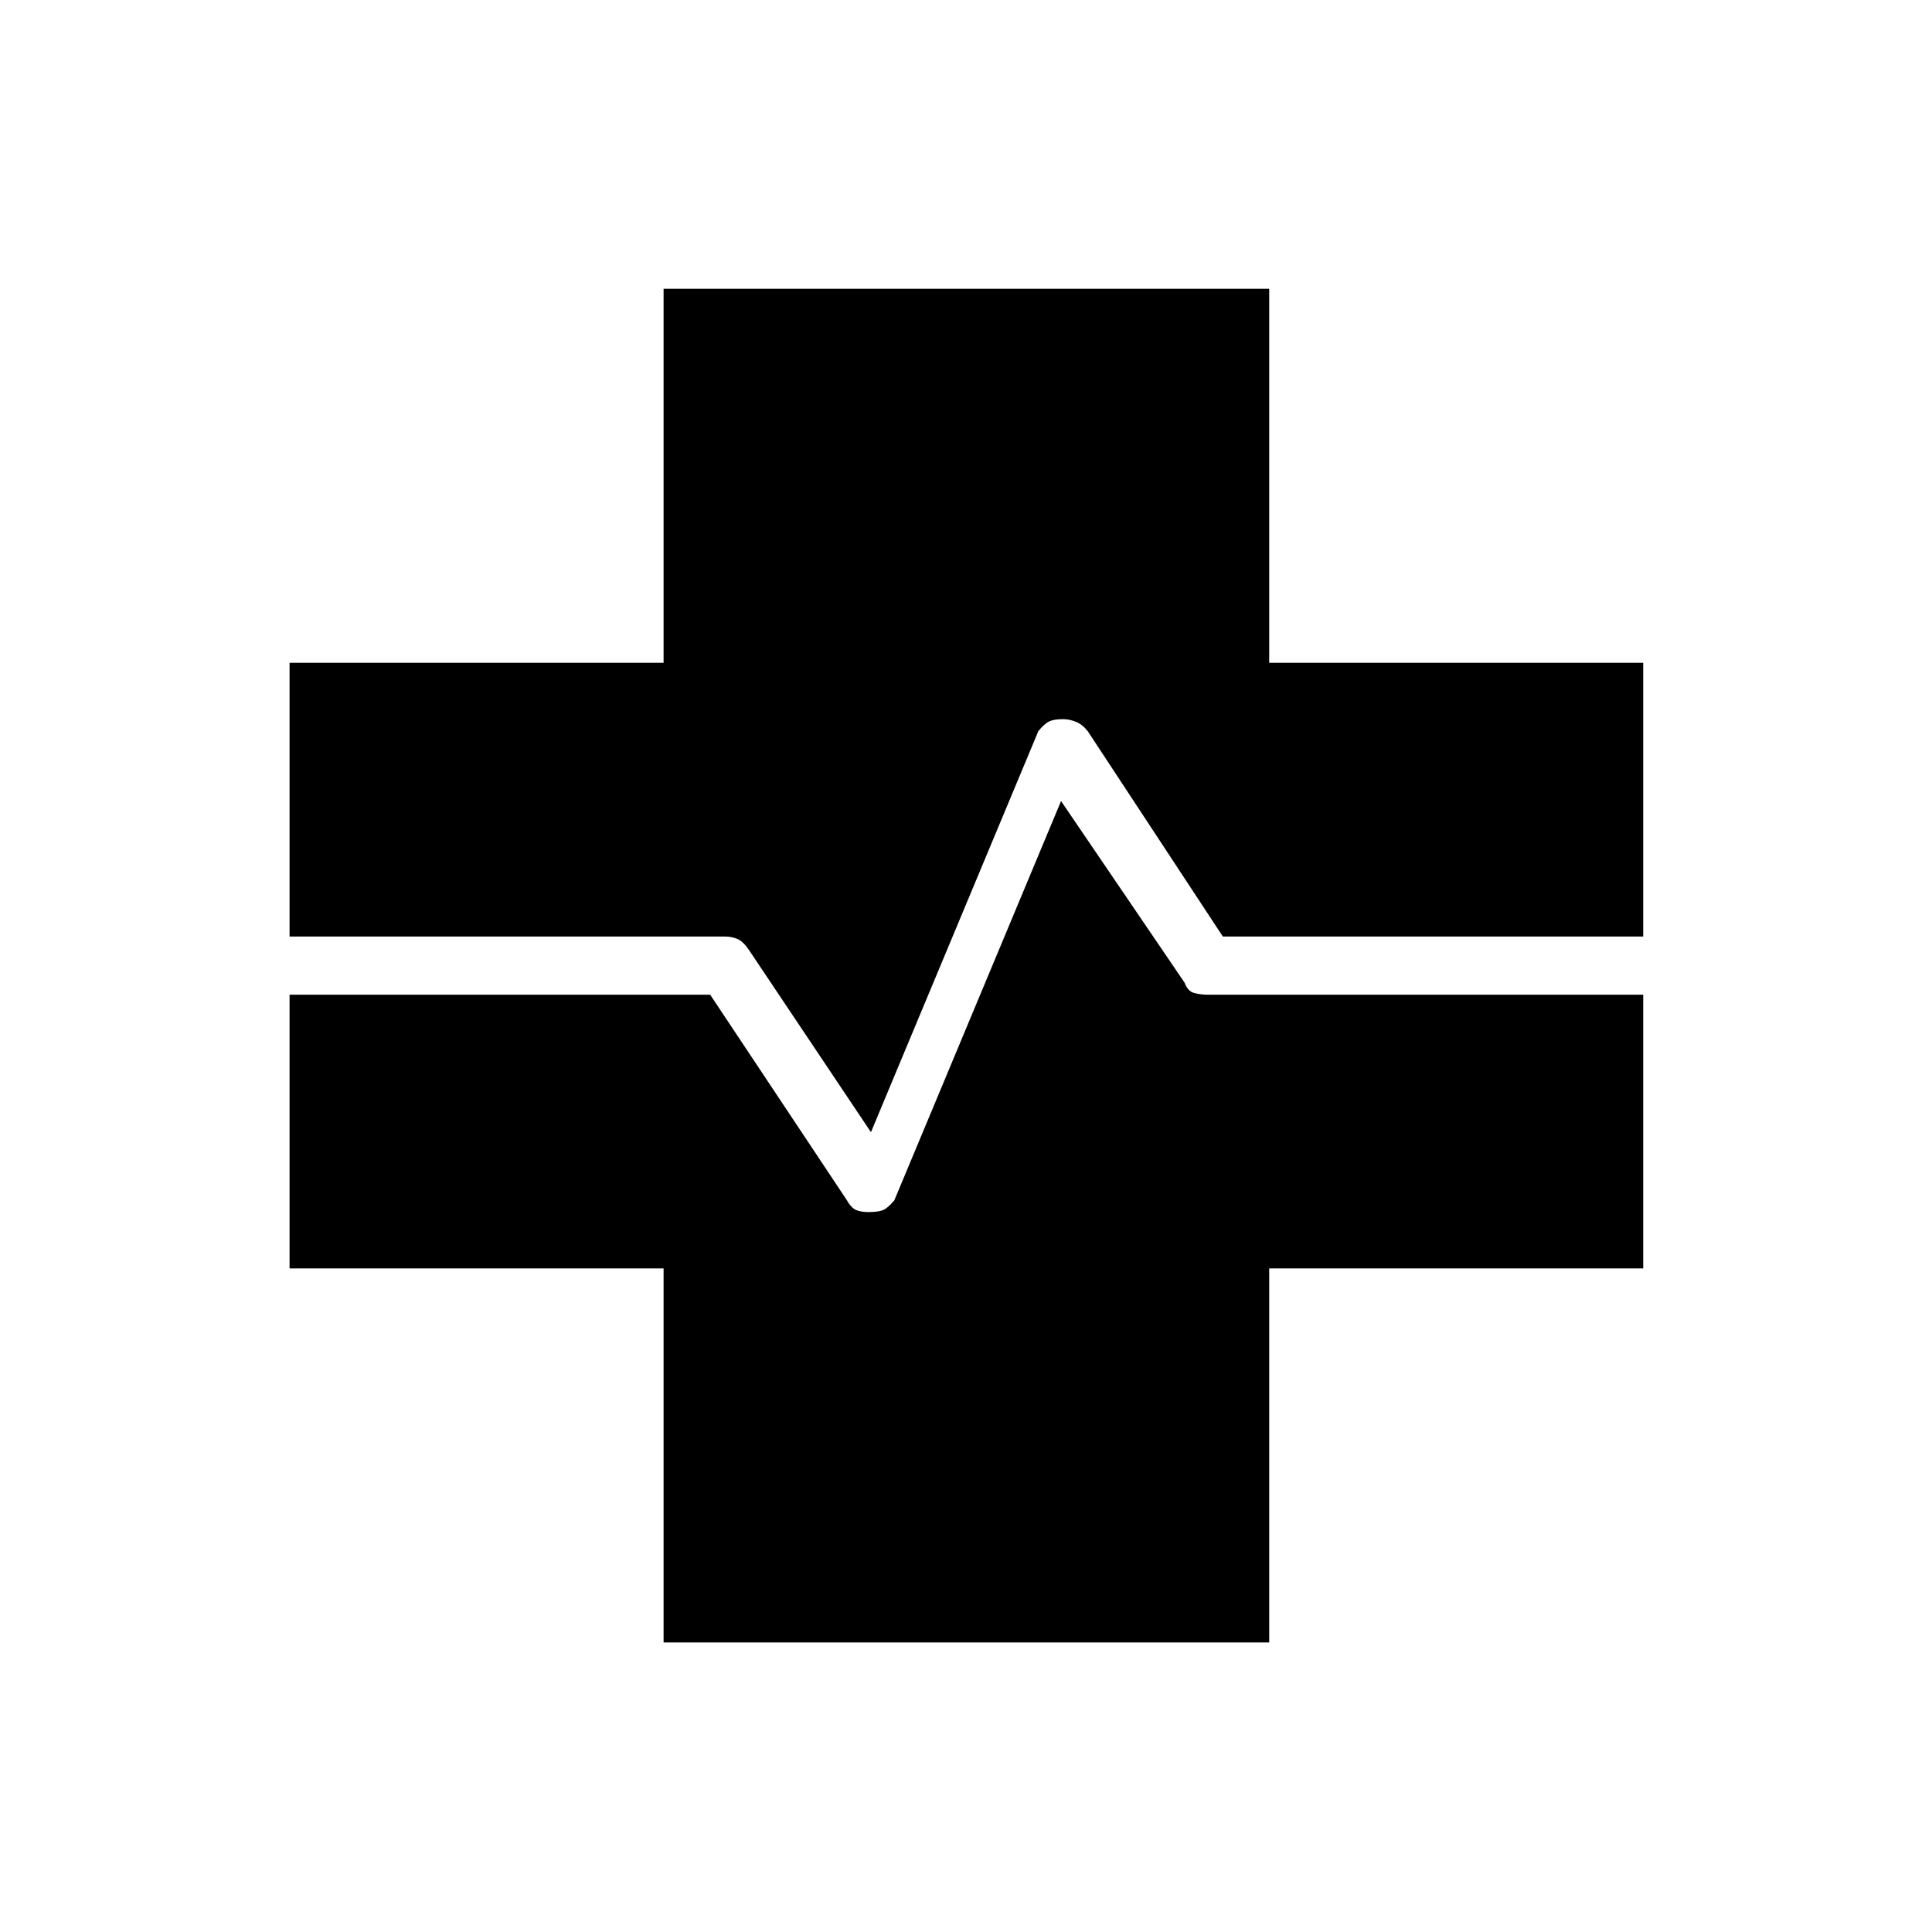 <svg xmlns="http://www.w3.org/2000/svg" height="20" viewBox="0 96 960 960" width="20"><path d="M329.731 912.116V726.269H143.884v-136h209.001l67.7 101.774q2.376 4.226 4.856 5.226 2.479 1 6.078 1 4.678 0 7.061-.904 2.382-.903 5.79-4.886l82.861-198.44 61.423 90.307q1.513 4.24 4.811 5.081 3.298.842 6.663.842H816.5v136H630.654v185.847H329.731Zm103.038-253.539-60.798-90.81q-2.817-4.036-5.595-5.229-2.777-1.192-6.461-1.192H143.884v-136h185.847V239.5h300.923v185.846H816.5v136H607.615l-67.026-101.874q-2.549-3.37-5.813-4.748-3.264-1.378-6.63-1.378-4.377 0-6.742 1.096-2.366 1.096-5.443 4.827l-83.192 199.308Z"/></svg>